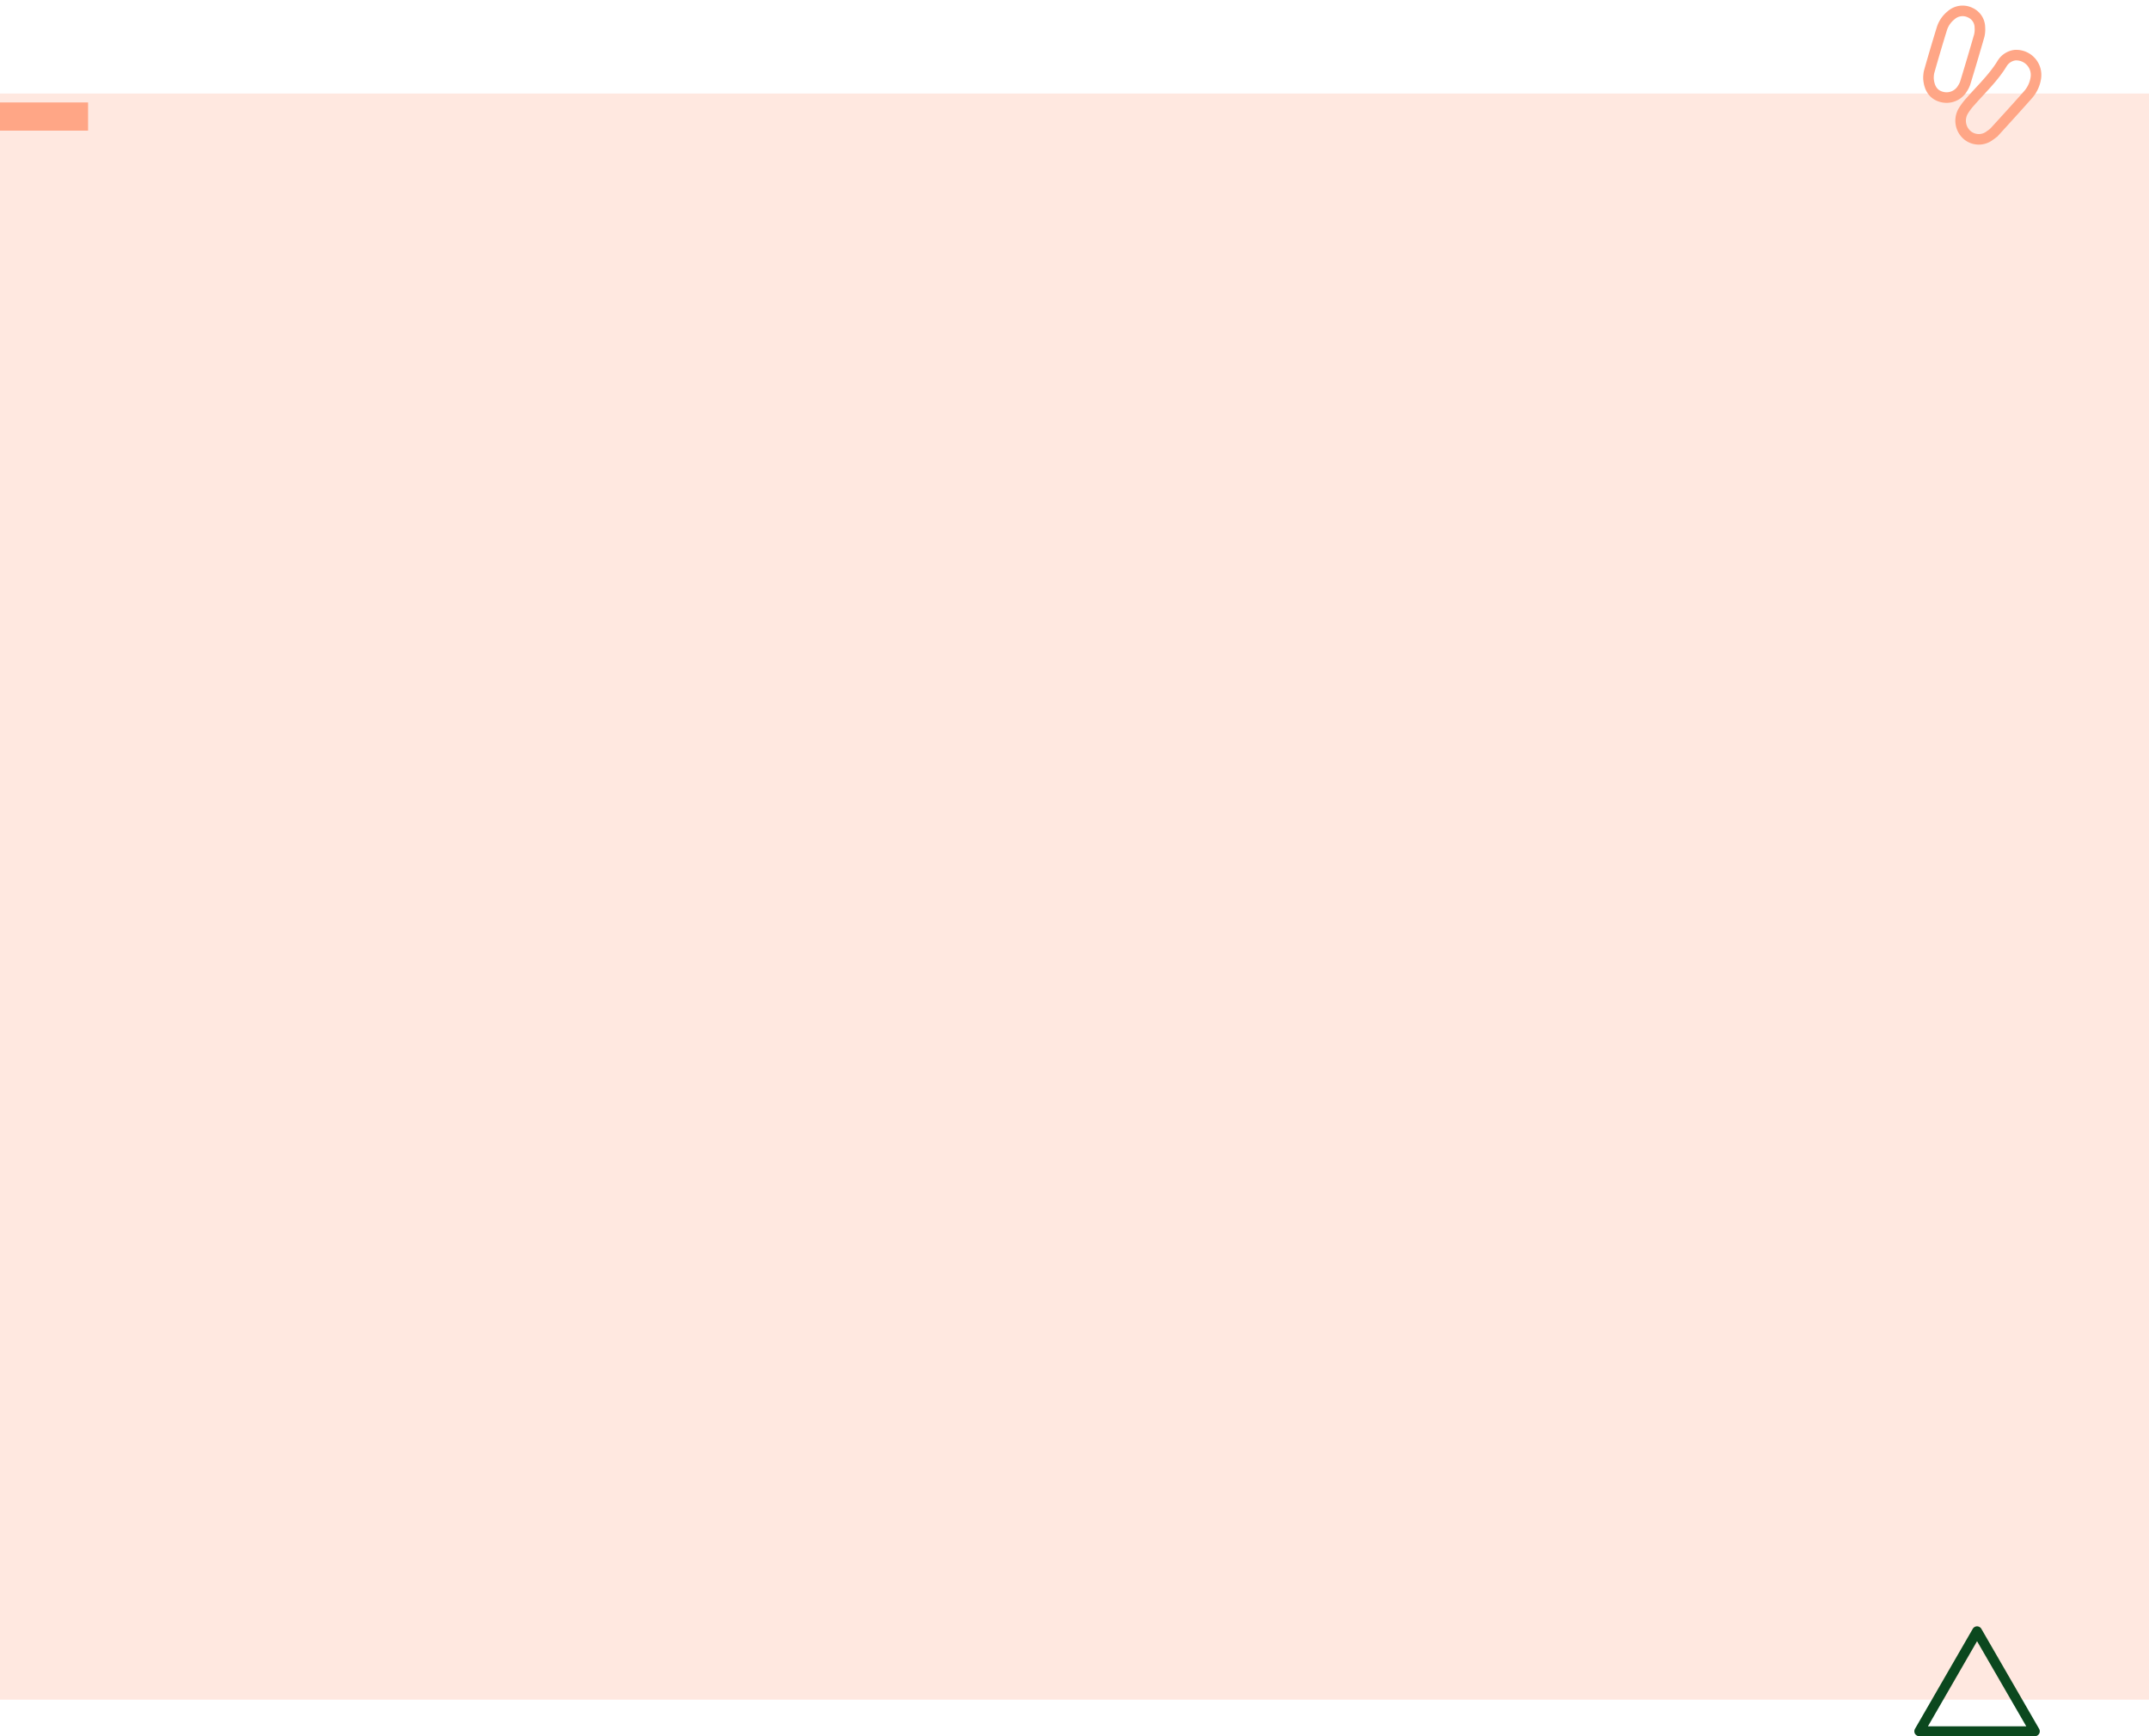 <svg xmlns="http://www.w3.org/2000/svg" width="610" height="492.946" viewBox="0 0 610 492.946">
  <g id="Grupo_1004302" data-name="Grupo 1004302" transform="translate(10311 4707.559)">
    <rect id="Rectángulo_347337" data-name="Rectángulo 347337" width="610" height="456" transform="translate(-10311 -4681)" fill="#ffa686" opacity="0.25"/>
    <rect id="Rectángulo_347338" data-name="Rectángulo 347338" width="25" height="8" transform="translate(-10311 -4678.47)" fill="#ffa686"/>
    <g id="Grupo_1004300" data-name="Grupo 1004300" transform="translate(-9767.612 -4245.814)">
      <path id="Trazado_123455" data-name="Trazado 123455" d="M191.434,124.981h32.78a1.4,1.4,0,0,0,1.218-2.1l-16.4-28.4a1.411,1.411,0,0,0-2.436,0l-16.4,28.4a1.407,1.407,0,0,0,0,1.4A1.487,1.487,0,0,0,191.434,124.981Zm30.344-2.82H193.871L207.813,98Z" transform="translate(-190.008 -93.78)" fill="#0b481e"/>
    </g>
    <g id="Grupo_1004301" data-name="Grupo 1004301" transform="translate(-9764.715 -4705.762)">
      <path id="Trazado_628042" data-name="Trazado 628042" d="M11.258.233a5.627,5.627,0,0,1,7.2,5.172,9.212,9.212,0,0,1-1.2,5.055c-2.295,4.065-4.66,8.107-7.024,12.138a7.21,7.21,0,0,1-1.095,1.363A5.105,5.105,0,0,1,2.8,25.254a5.4,5.4,0,0,1-2.528-6.5A16.98,16.98,0,0,1,1.765,15.6C4.036,11.521,6.727,7.677,8.276,3.2A5.027,5.027,0,0,1,11.258.233Z" transform="matrix(0.978, 0.208, -0.208, 0.978, 14.649, 11.298)" fill="none" stroke="#ffa686" stroke-width="3"/>
      <path id="Trazado_628043" data-name="Trazado 628043" d="M.239,20.957A8.287,8.287,0,0,1,.006,19.07Q.425,12.675,1,6.28A7.885,7.885,0,0,1,2.767,2.017,4.9,4.9,0,0,1,7.951.153a4.637,4.637,0,0,1,3.53,3.529,7.737,7.737,0,0,1,.314,2.295q-.489,6.972-1.1,13.943a6.528,6.528,0,0,1-.419,1.689A5.25,5.25,0,0,1,4.9,25.232C2.674,25.1,1.055,23.729.239,20.957Z" transform="matrix(0.978, 0.208, -0.208, 0.978, 5.249, 0)" fill="none" stroke="#ffa686" stroke-width="3"/>
    </g>
  </g>
</svg>
